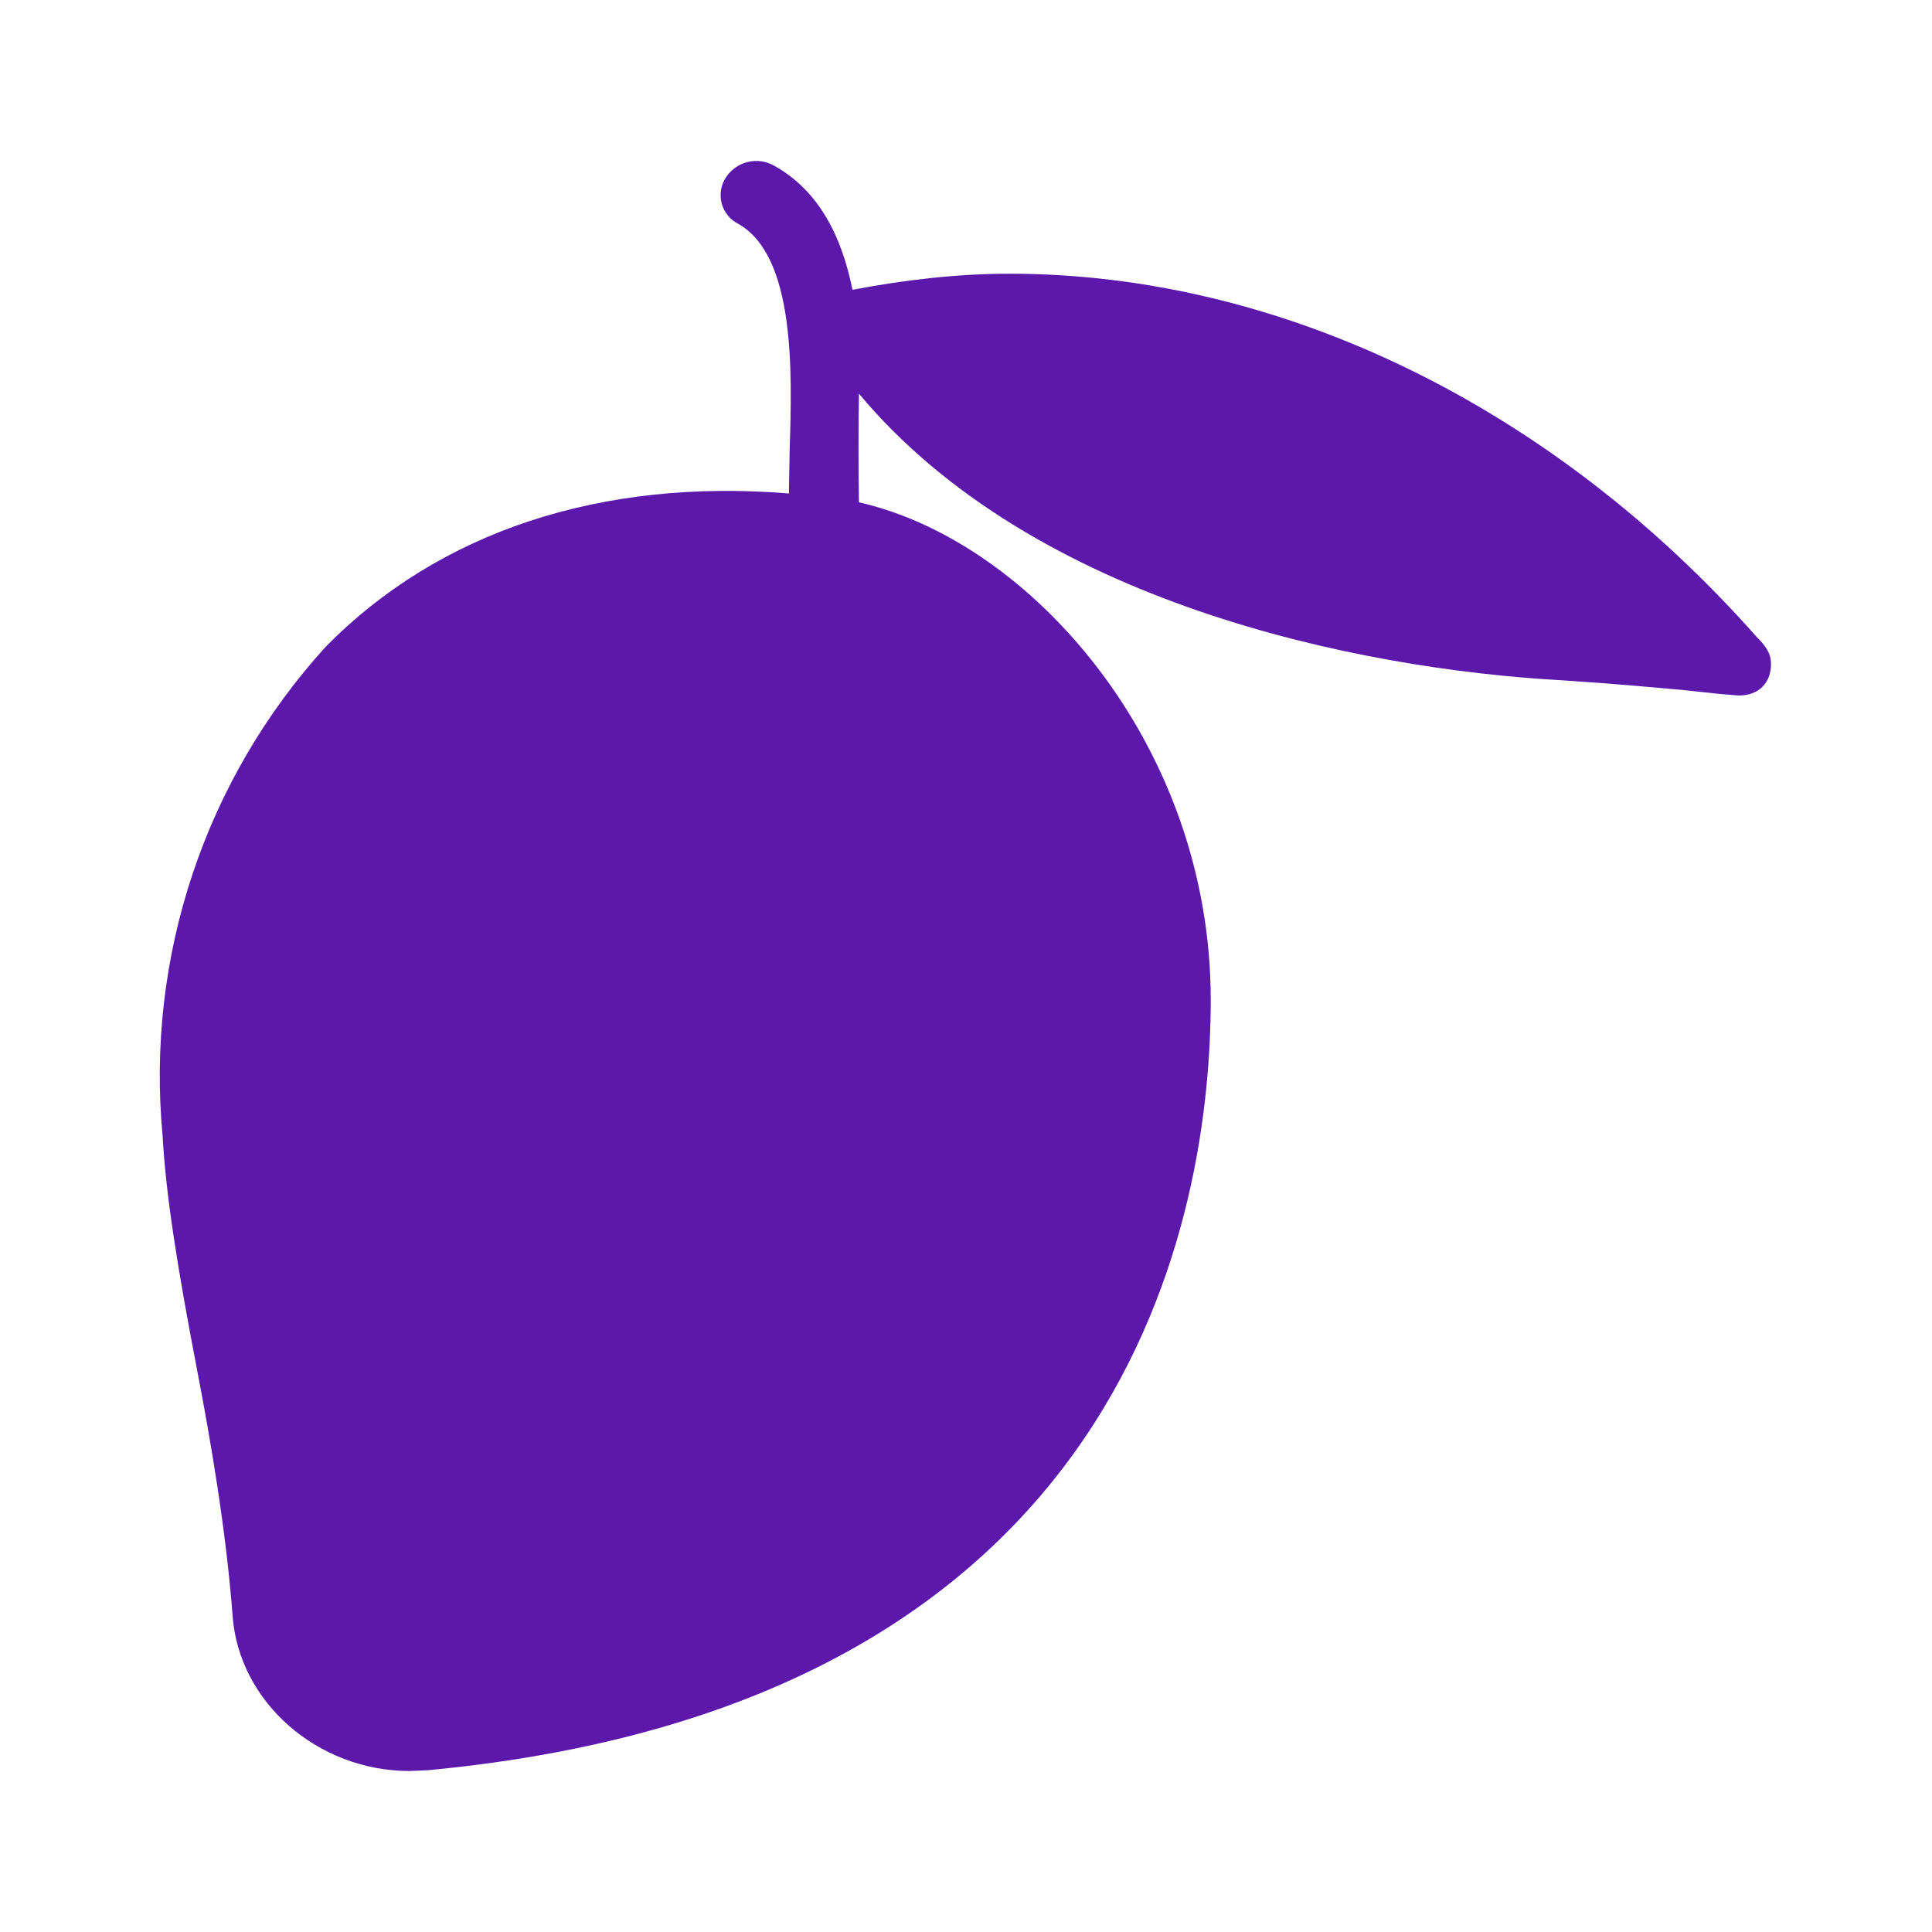 <svg width="64" height="64" viewBox="0 0 64 64" fill="none" xmlns="http://www.w3.org/2000/svg">
<path d="M58.187 21.093C51.413 13.44 42.4 9.067 33.44 9.067C31.68 9.067 29.92 9.28 28.24 9.6C27.893 7.893 27.173 6.347 25.653 5.493C25.389 5.34 25.077 5.294 24.779 5.363C24.482 5.433 24.223 5.613 24.053 5.867C23.969 5.992 23.912 6.134 23.887 6.282C23.861 6.431 23.867 6.584 23.905 6.73C23.943 6.876 24.011 7.013 24.106 7.131C24.2 7.248 24.319 7.345 24.453 7.413C26.347 8.48 26.24 12.32 26.16 14.853L26.133 16.347C19.92 15.84 14.56 17.6 10.8 21.413C8.818 23.589 7.312 26.156 6.38 28.948C5.448 31.74 5.109 34.696 5.387 37.627C5.493 39.573 5.867 41.947 6.56 45.547C6.96 47.627 7.493 50.693 7.707 53.547C7.92 56.373 10.507 58.667 13.573 58.667L14.187 58.64C37.573 56.427 40.107 40.053 40.107 33.12C40.107 24.667 34.133 17.92 28.453 16.64C28.434 15.44 28.434 14.24 28.453 13.04C34.24 19.973 44.987 22.16 51.707 22.533C53.76 22.667 54.747 22.773 55.707 22.853L56.96 22.987L57.6 23.04C58.267 23.04 58.667 22.613 58.667 22C58.667 21.627 58.48 21.387 58.187 21.093Z" fill="#5C18AB"/>
</svg>
